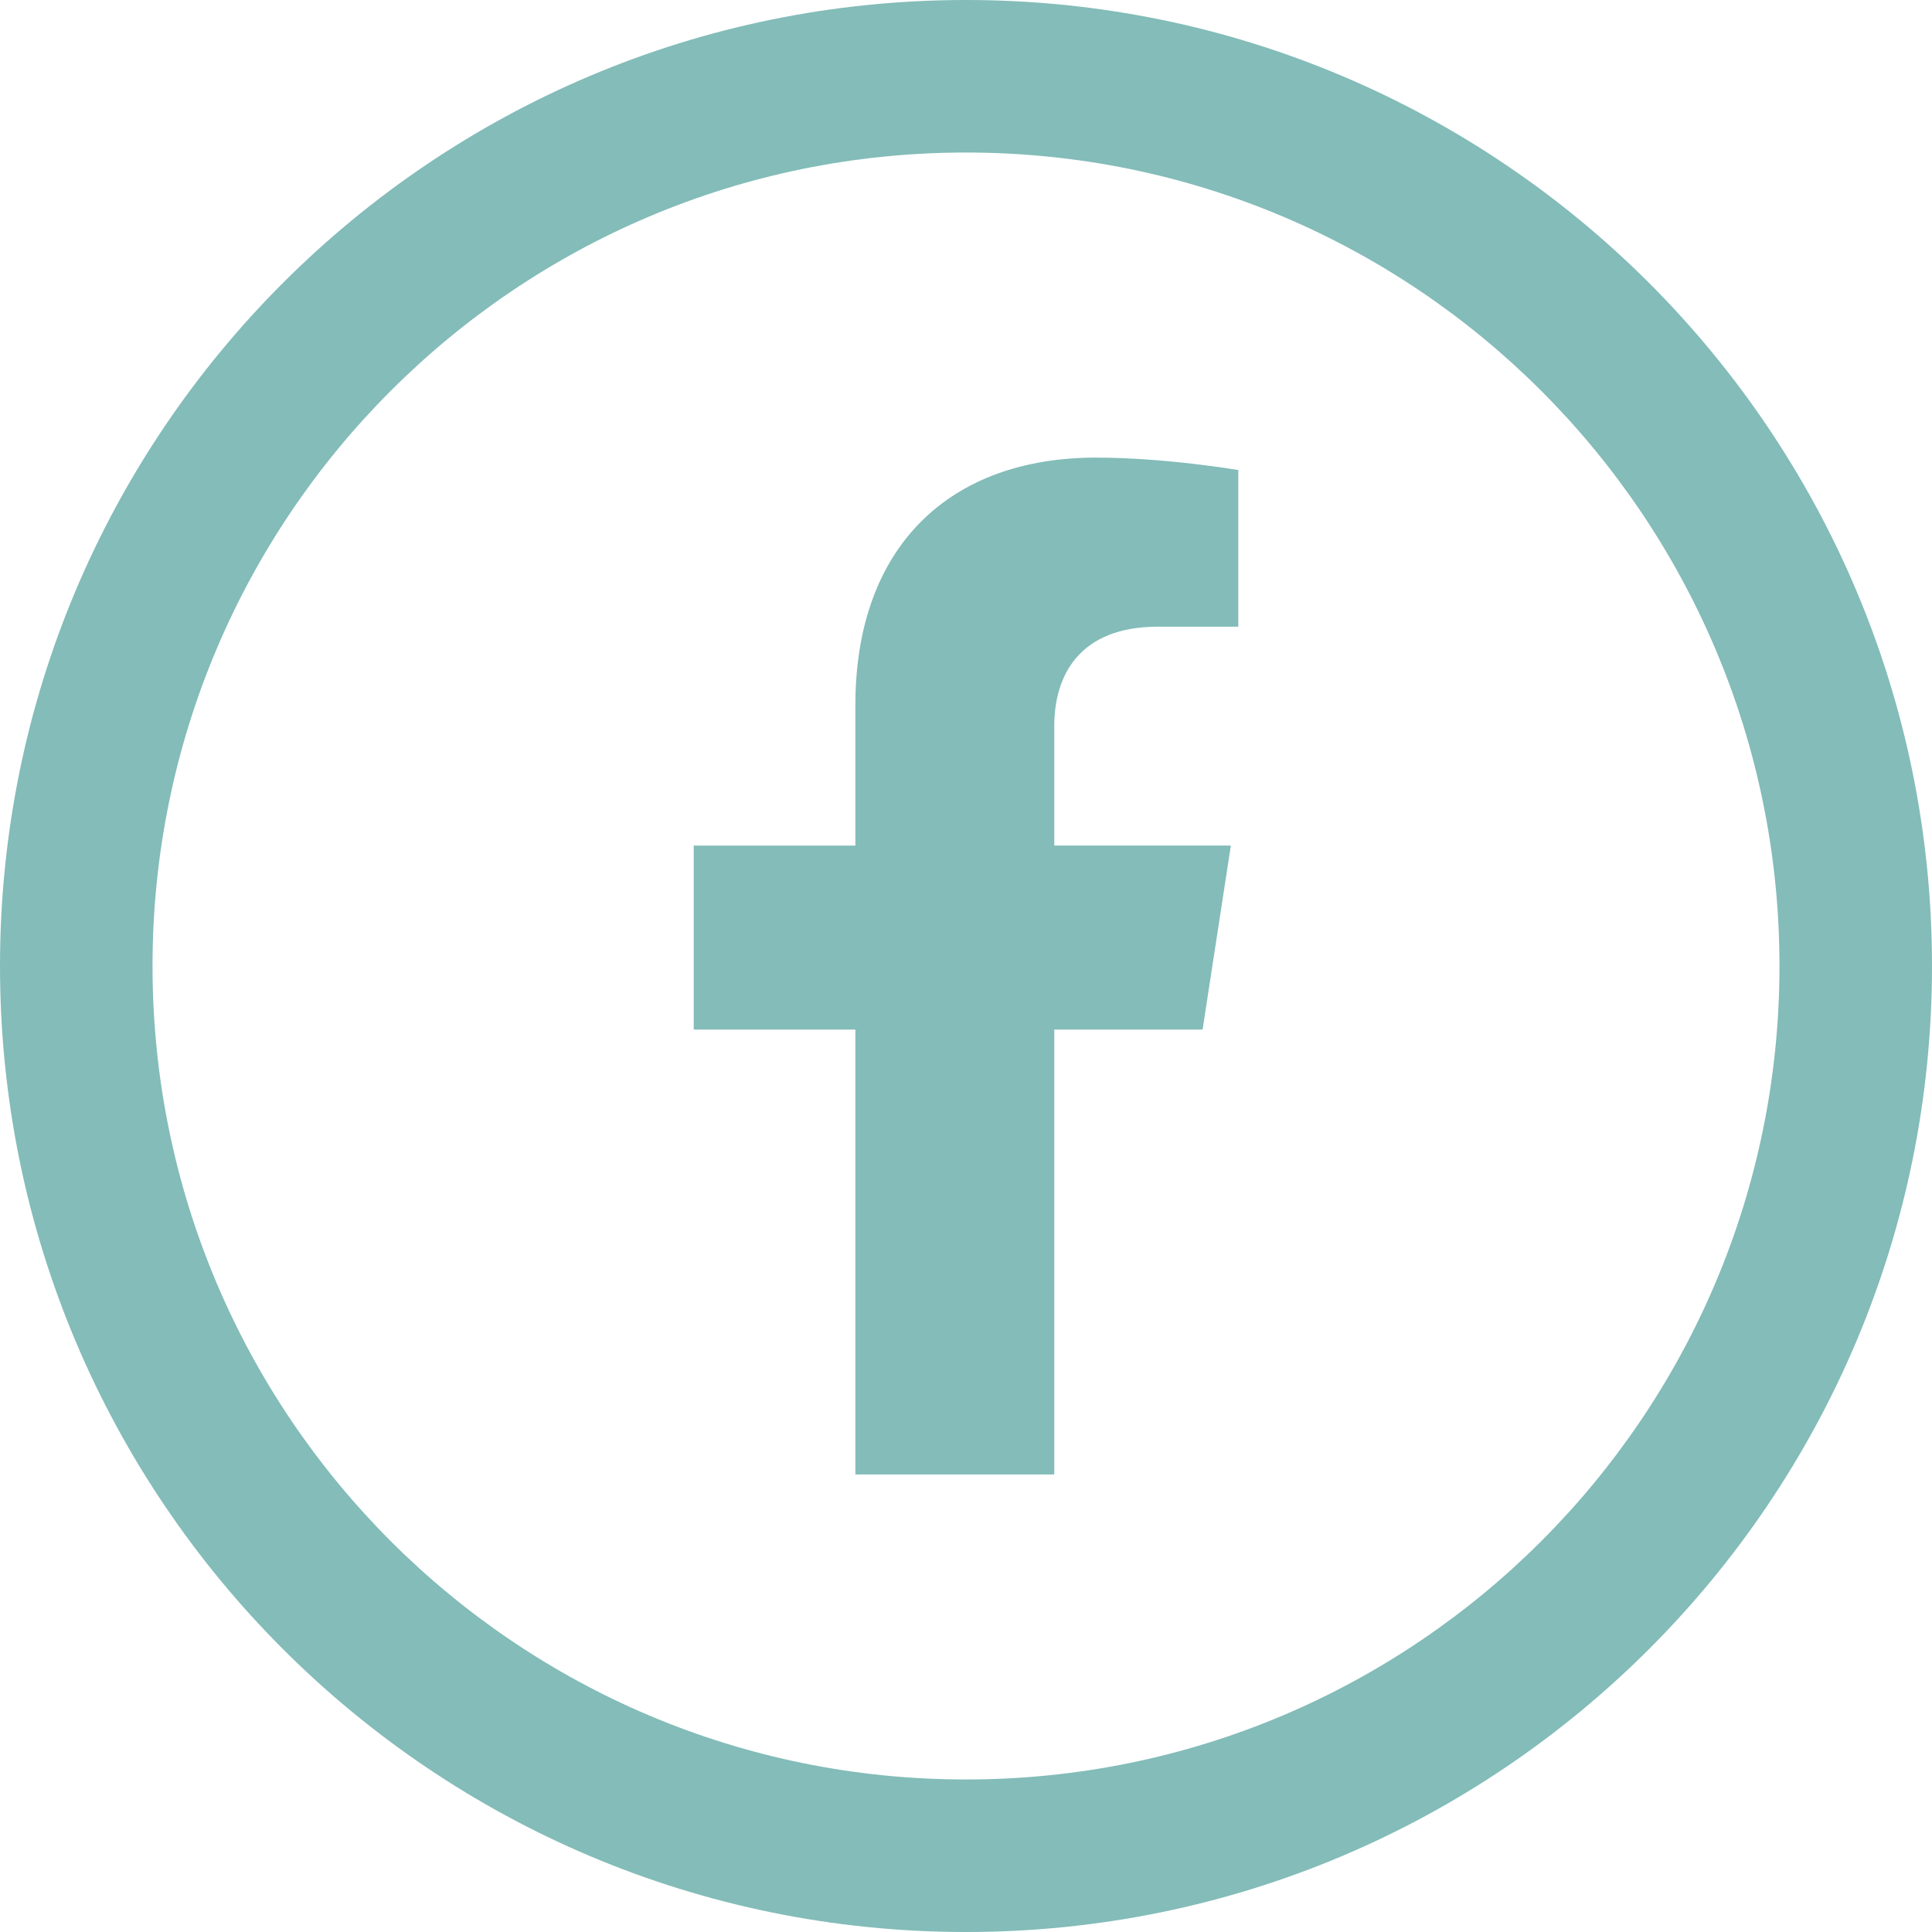 <svg width="76" height="76" viewBox="0 0 76 76" fill="none" xmlns="http://www.w3.org/2000/svg">
<path fill-rule="evenodd" clip-rule="evenodd" d="M6 38C6 20.327 20.327 6 38 6C55.673 6 70 20.327 70 38C70 55.673 55.673 70 38 70C20.327 70 6 55.673 6 38ZM38 0C17.013 0 0 17.013 0 38C0 58.987 17.013 76 38 76C58.987 76 76 58.987 76 38C76 17.013 58.987 0 38 0ZM48.419 33.261L47.307 40.5L41.472 40.501V58.001H33.648V40.501H27.289V33.263H33.648V27.745C33.648 21.469 37.386 18.001 43.106 18.001C45.846 18.001 48.711 18.49 48.711 18.49V24.652H45.554C42.443 24.652 41.472 26.584 41.472 28.564V33.261H48.419Z" fill="#83BCB9"/>
</svg>
